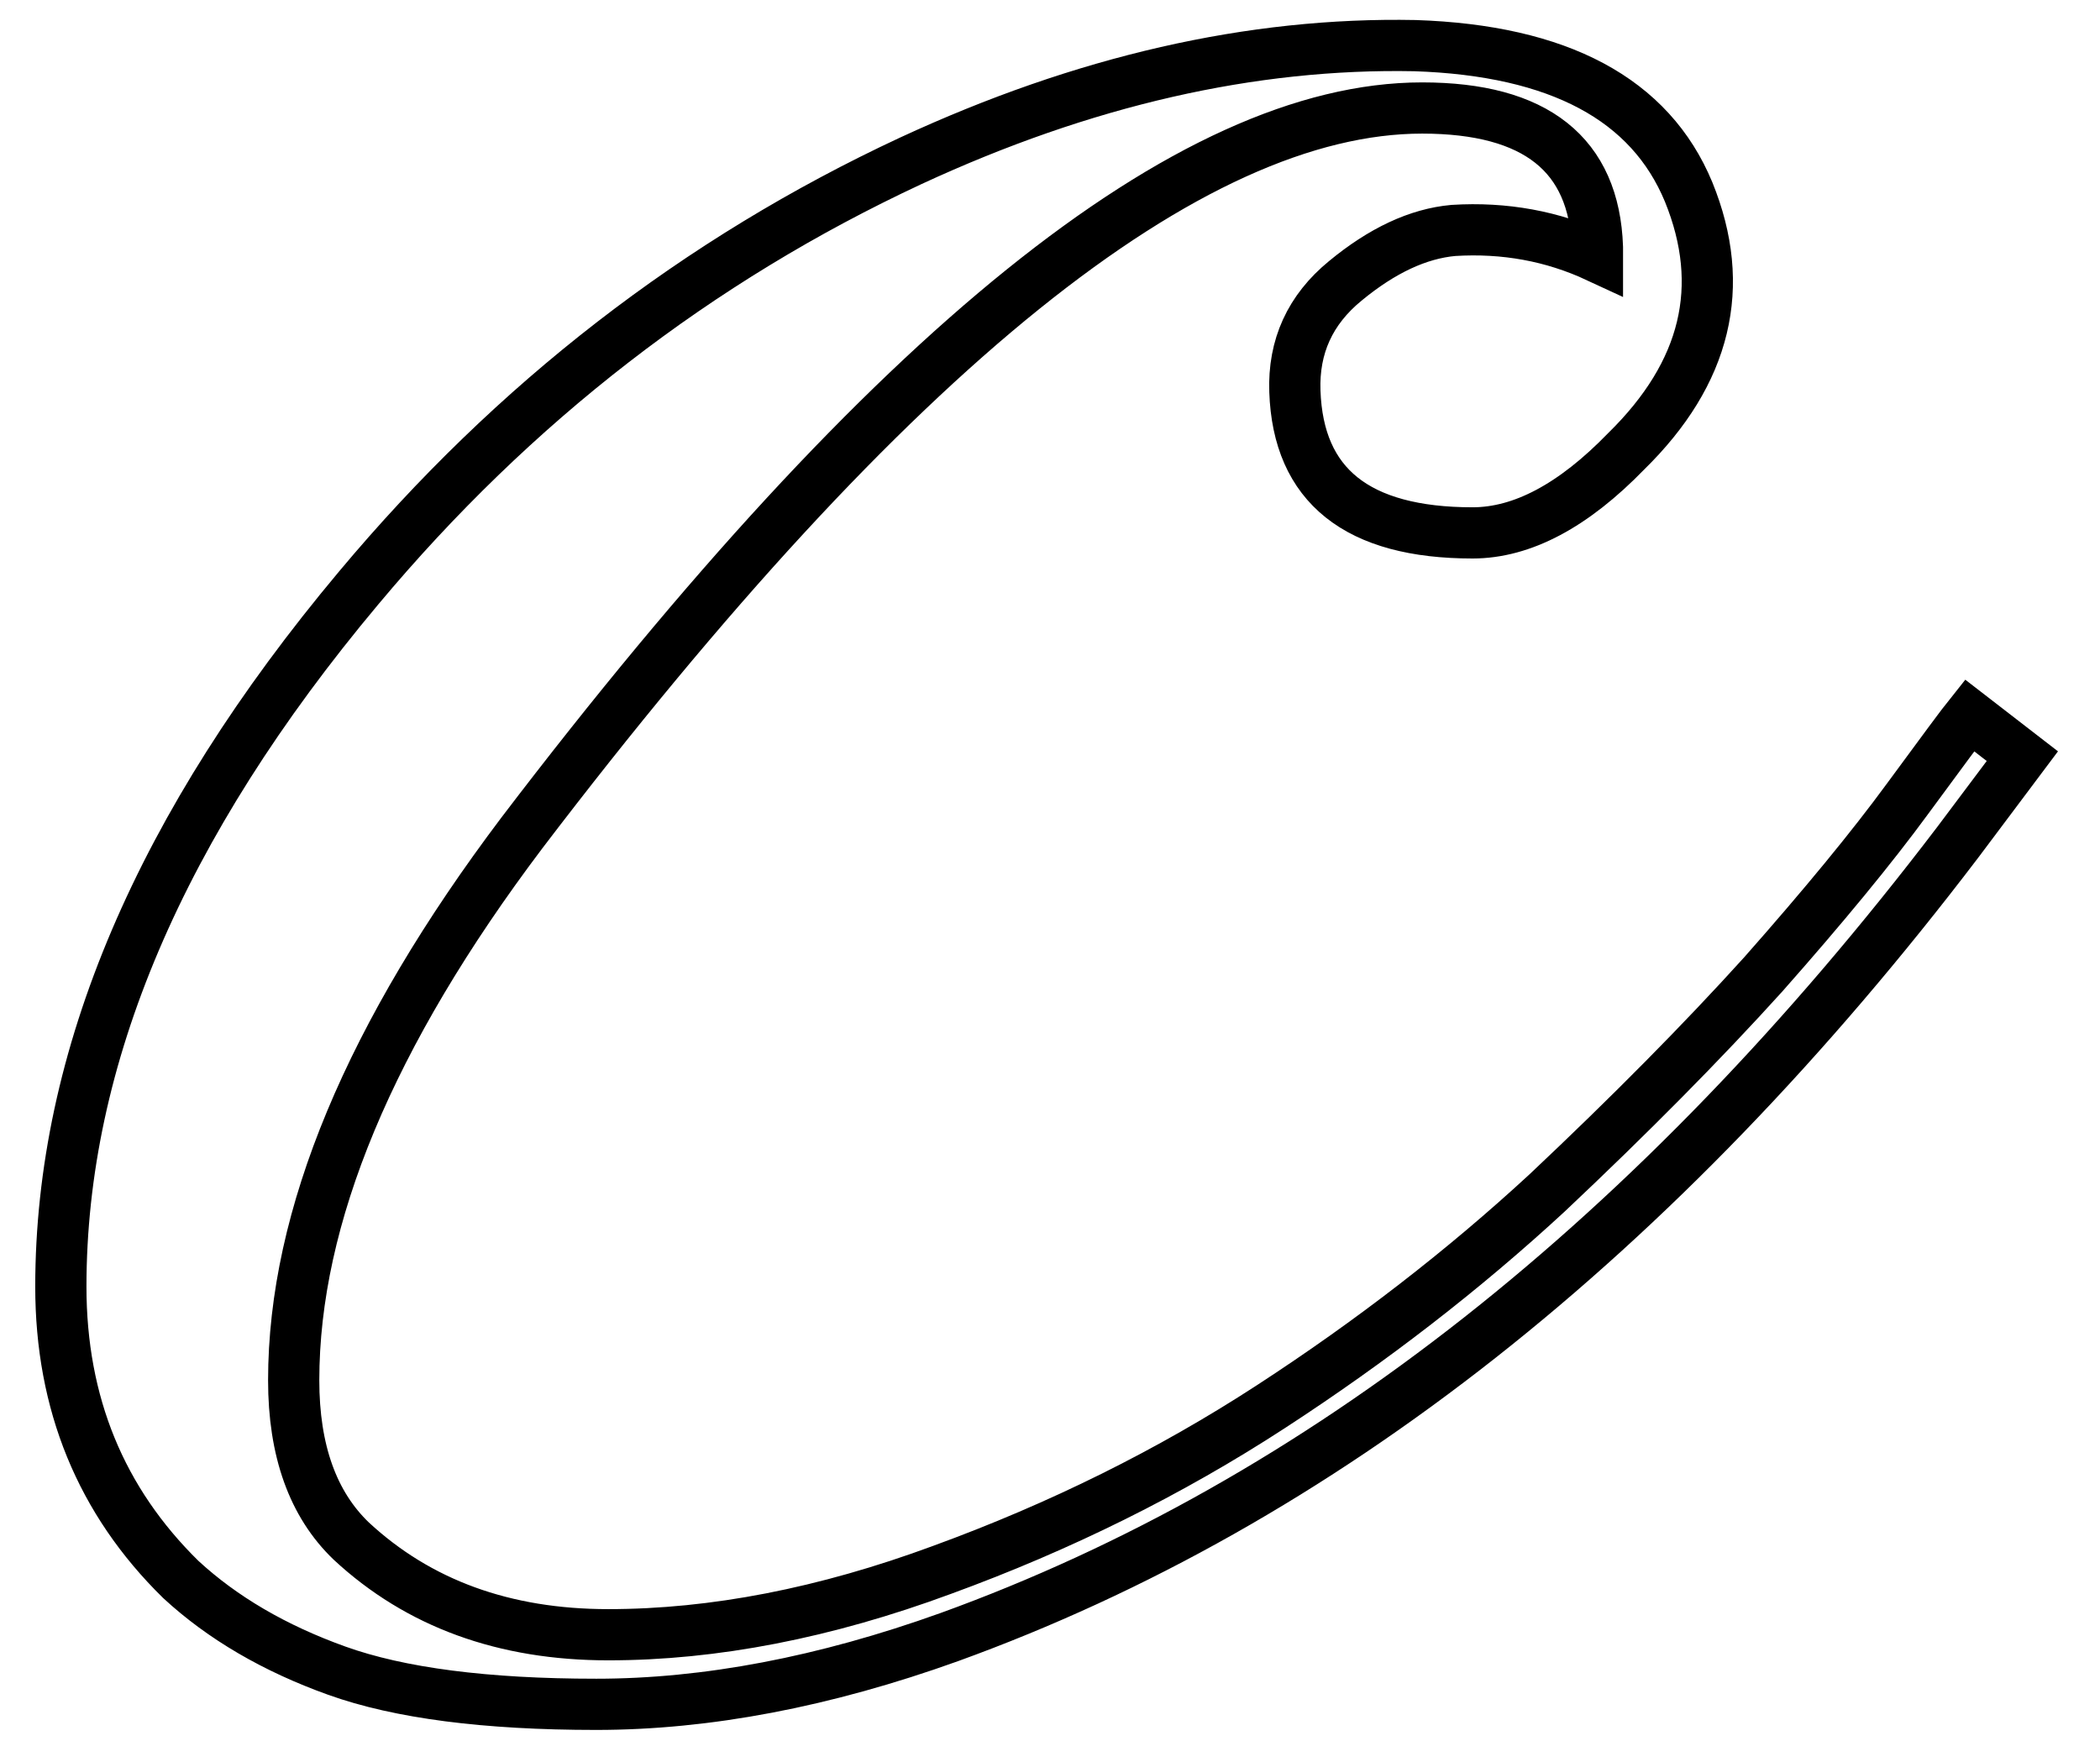 <svg width="41" height="34" viewBox="0 0 41 34" fill="none" xmlns="http://www.w3.org/2000/svg">
<path d="M31.188 4.828C31.125 3.016 29.984 2.109 27.766 2.109C23.234 2.109 17.375 6.828 10.188 16.266C7.219 20.203 5.734 23.766 5.734 26.953C5.734 28.328 6.109 29.375 6.859 30.094C8.172 31.312 9.844 31.922 11.875 31.922C13.938 31.922 16.109 31.5 18.391 30.656C20.703 29.812 22.844 28.75 24.812 27.469C26.781 26.188 28.578 24.797 30.203 23.297C31.828 21.766 33.234 20.344 34.422 19.031C35.609 17.688 36.547 16.547 37.234 15.609C37.922 14.672 38.328 14.125 38.453 13.969L39.484 14.766L38.219 16.453C32.344 24.172 25.781 29.344 18.531 31.969C16.094 32.844 13.797 33.281 11.641 33.281C9.484 33.281 7.797 33.062 6.578 32.625C5.359 32.188 4.344 31.594 3.531 30.844C1.969 29.312 1.188 27.406 1.188 25.125C1.188 20.656 3.125 16.109 7 11.484C10.031 7.859 13.625 5.078 17.781 3.141C21.156 1.578 24.438 0.828 27.625 0.891C30.438 0.984 32.219 1.938 32.969 3.75C33.719 5.594 33.312 7.281 31.75 8.812C30.719 9.875 29.719 10.406 28.75 10.406C26.5 10.406 25.344 9.484 25.281 7.641C25.25 6.766 25.578 6.047 26.266 5.484C26.984 4.891 27.688 4.562 28.375 4.5C29.375 4.438 30.312 4.609 31.188 5.016V4.828Z" stroke="black"/>
</svg>
